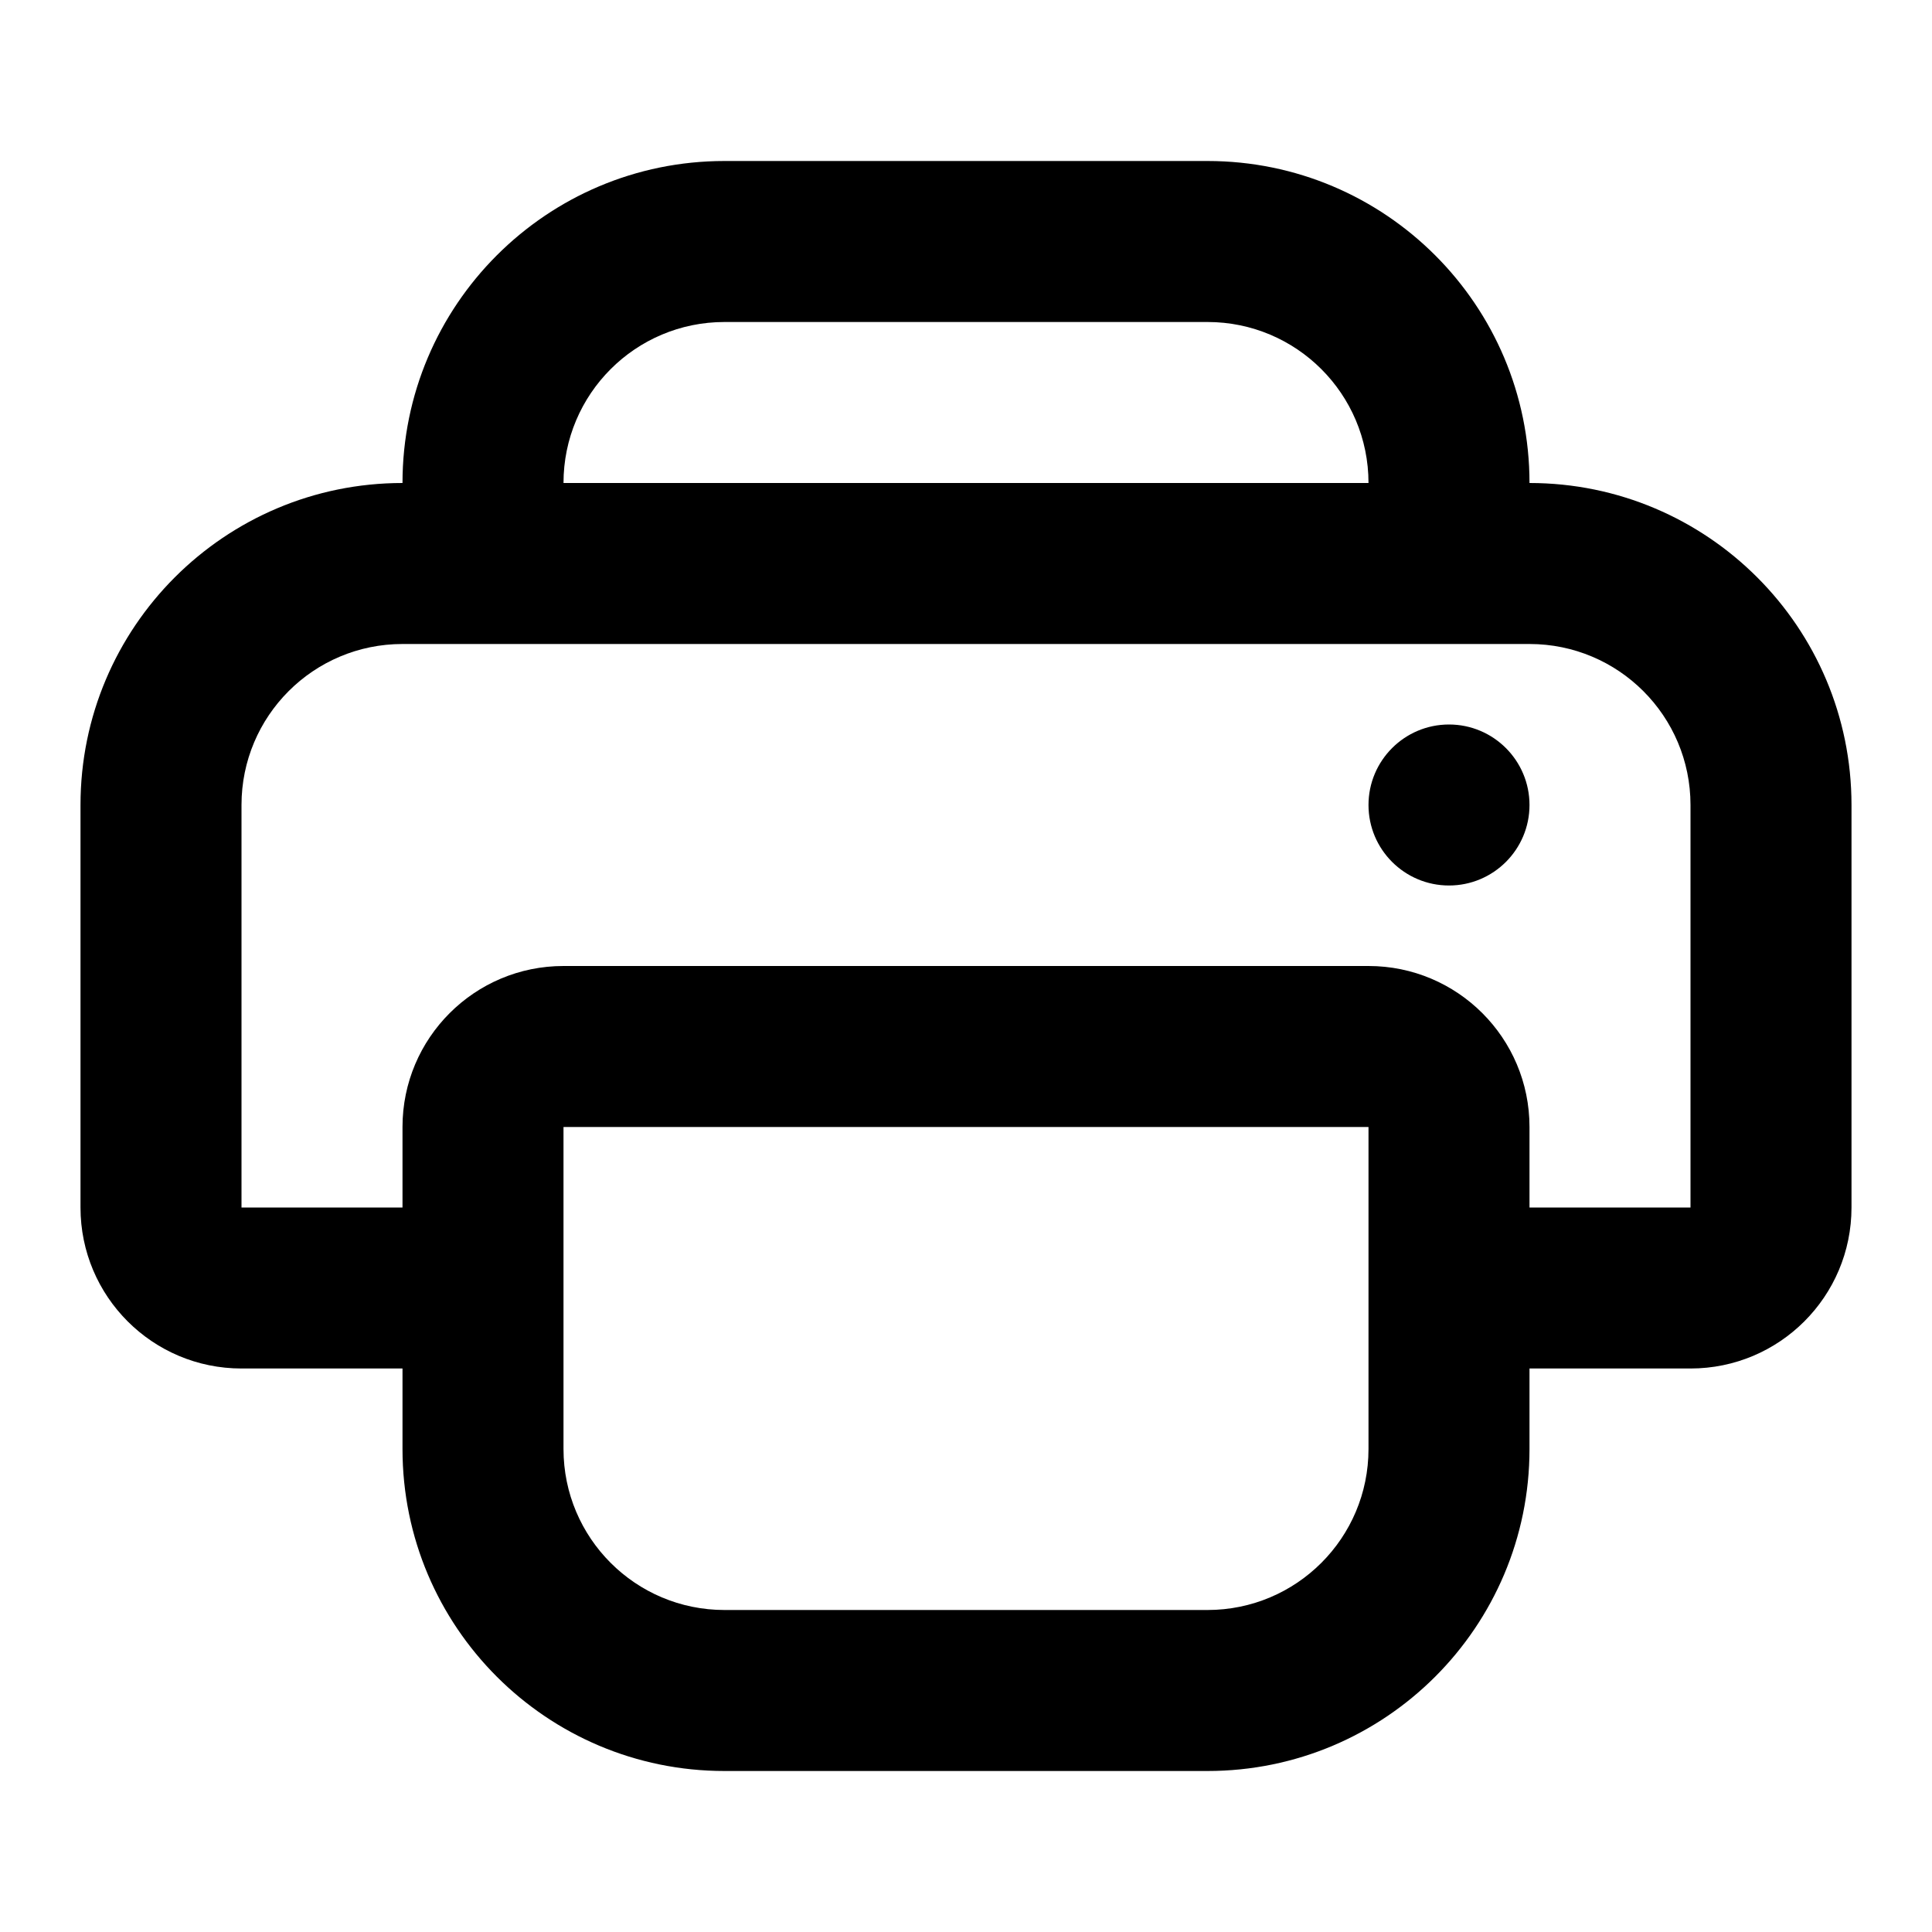 <svg width="24" height="24" viewBox="0 0 24 24" fill="none" xmlns="http://www.w3.org/2000/svg">
<path fill-rule="evenodd" clip-rule="evenodd" d="M19 17V18C19 20.209 17.209 22 15 22H9C6.791 22 5 20.209 5 18V17H3C1.895 17 1 16.105 1 15V10C1 7.791 2.791 6 5 6C5 3.791 6.791 2 9 2H15C17.209 2 19 3.791 19 6C21.209 6 23 7.791 23 10V15C23 16.105 22.105 17 21 17H19ZM19 15H21V10C21 8.895 20.105 8 19 8H5C3.895 8 3 8.895 3 10V15H5V14C5 12.895 5.895 12 7 12H17C18.105 12 19 12.895 19 14V15ZM7 18V14H17V18C17 19.105 16.105 20 15 20H9C7.895 20 7 19.105 7 18ZM15 4H9C7.895 4 7 4.895 7 6H17C17 4.895 16.105 4 15 4ZM17 10C17 10.552 17.448 11 18 11C18.552 11 19 10.552 19 10C19 9.448 18.552 9 18 9C17.448 9 17 9.448 17 10Z" fill="black"/>
</svg>
